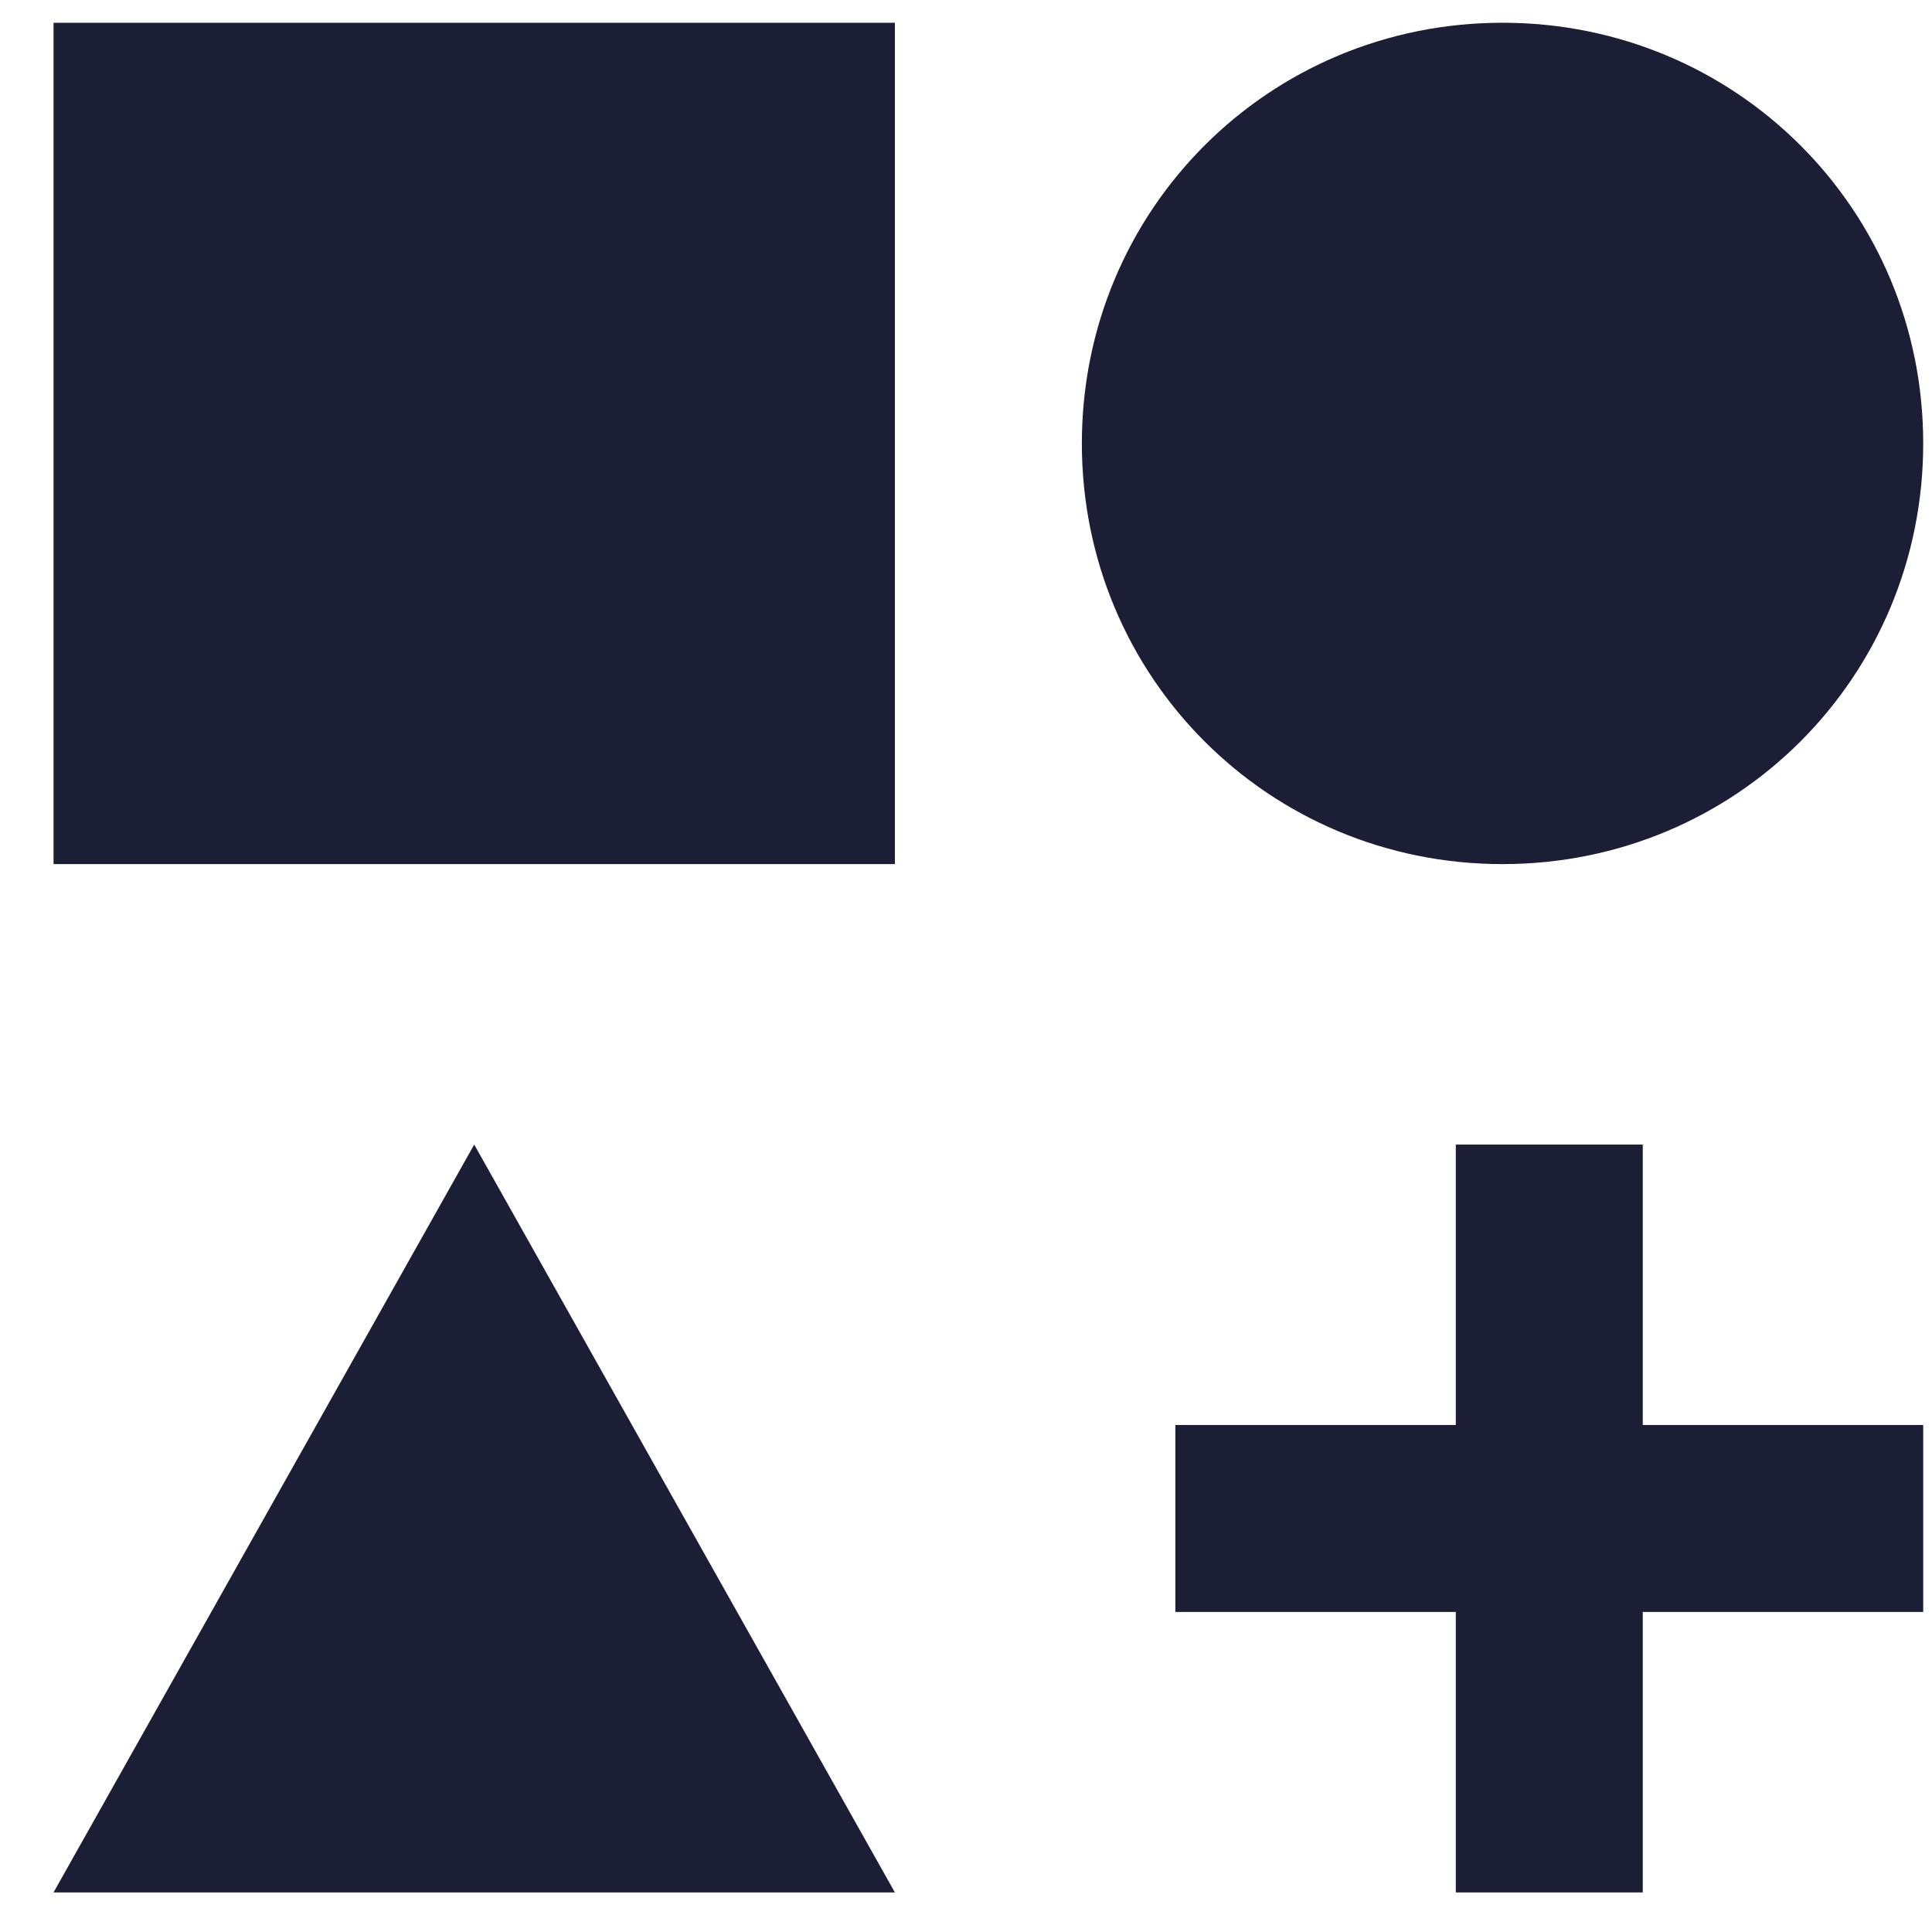 <svg width="31" height="31" viewBox="0 0 31 31" fill="none" xmlns="http://www.w3.org/2000/svg">
<path d="M0.859 0.365H14.359V13.865H0.859V0.365ZM24.109 0.365C27.859 0.365 30.859 3.365 30.859 7.115C30.859 10.865 27.859 13.865 24.109 13.865C20.359 13.865 17.359 10.865 17.359 7.115C17.359 3.365 20.359 0.365 24.109 0.365ZM7.609 18.365L14.359 30.365H0.859L7.609 18.365ZM26.359 22.865H30.859V25.865H26.359V30.365H23.359V25.865H18.859V22.865H23.359V18.365H26.359V22.865Z" fill="#1C1E36"/>
</svg>
